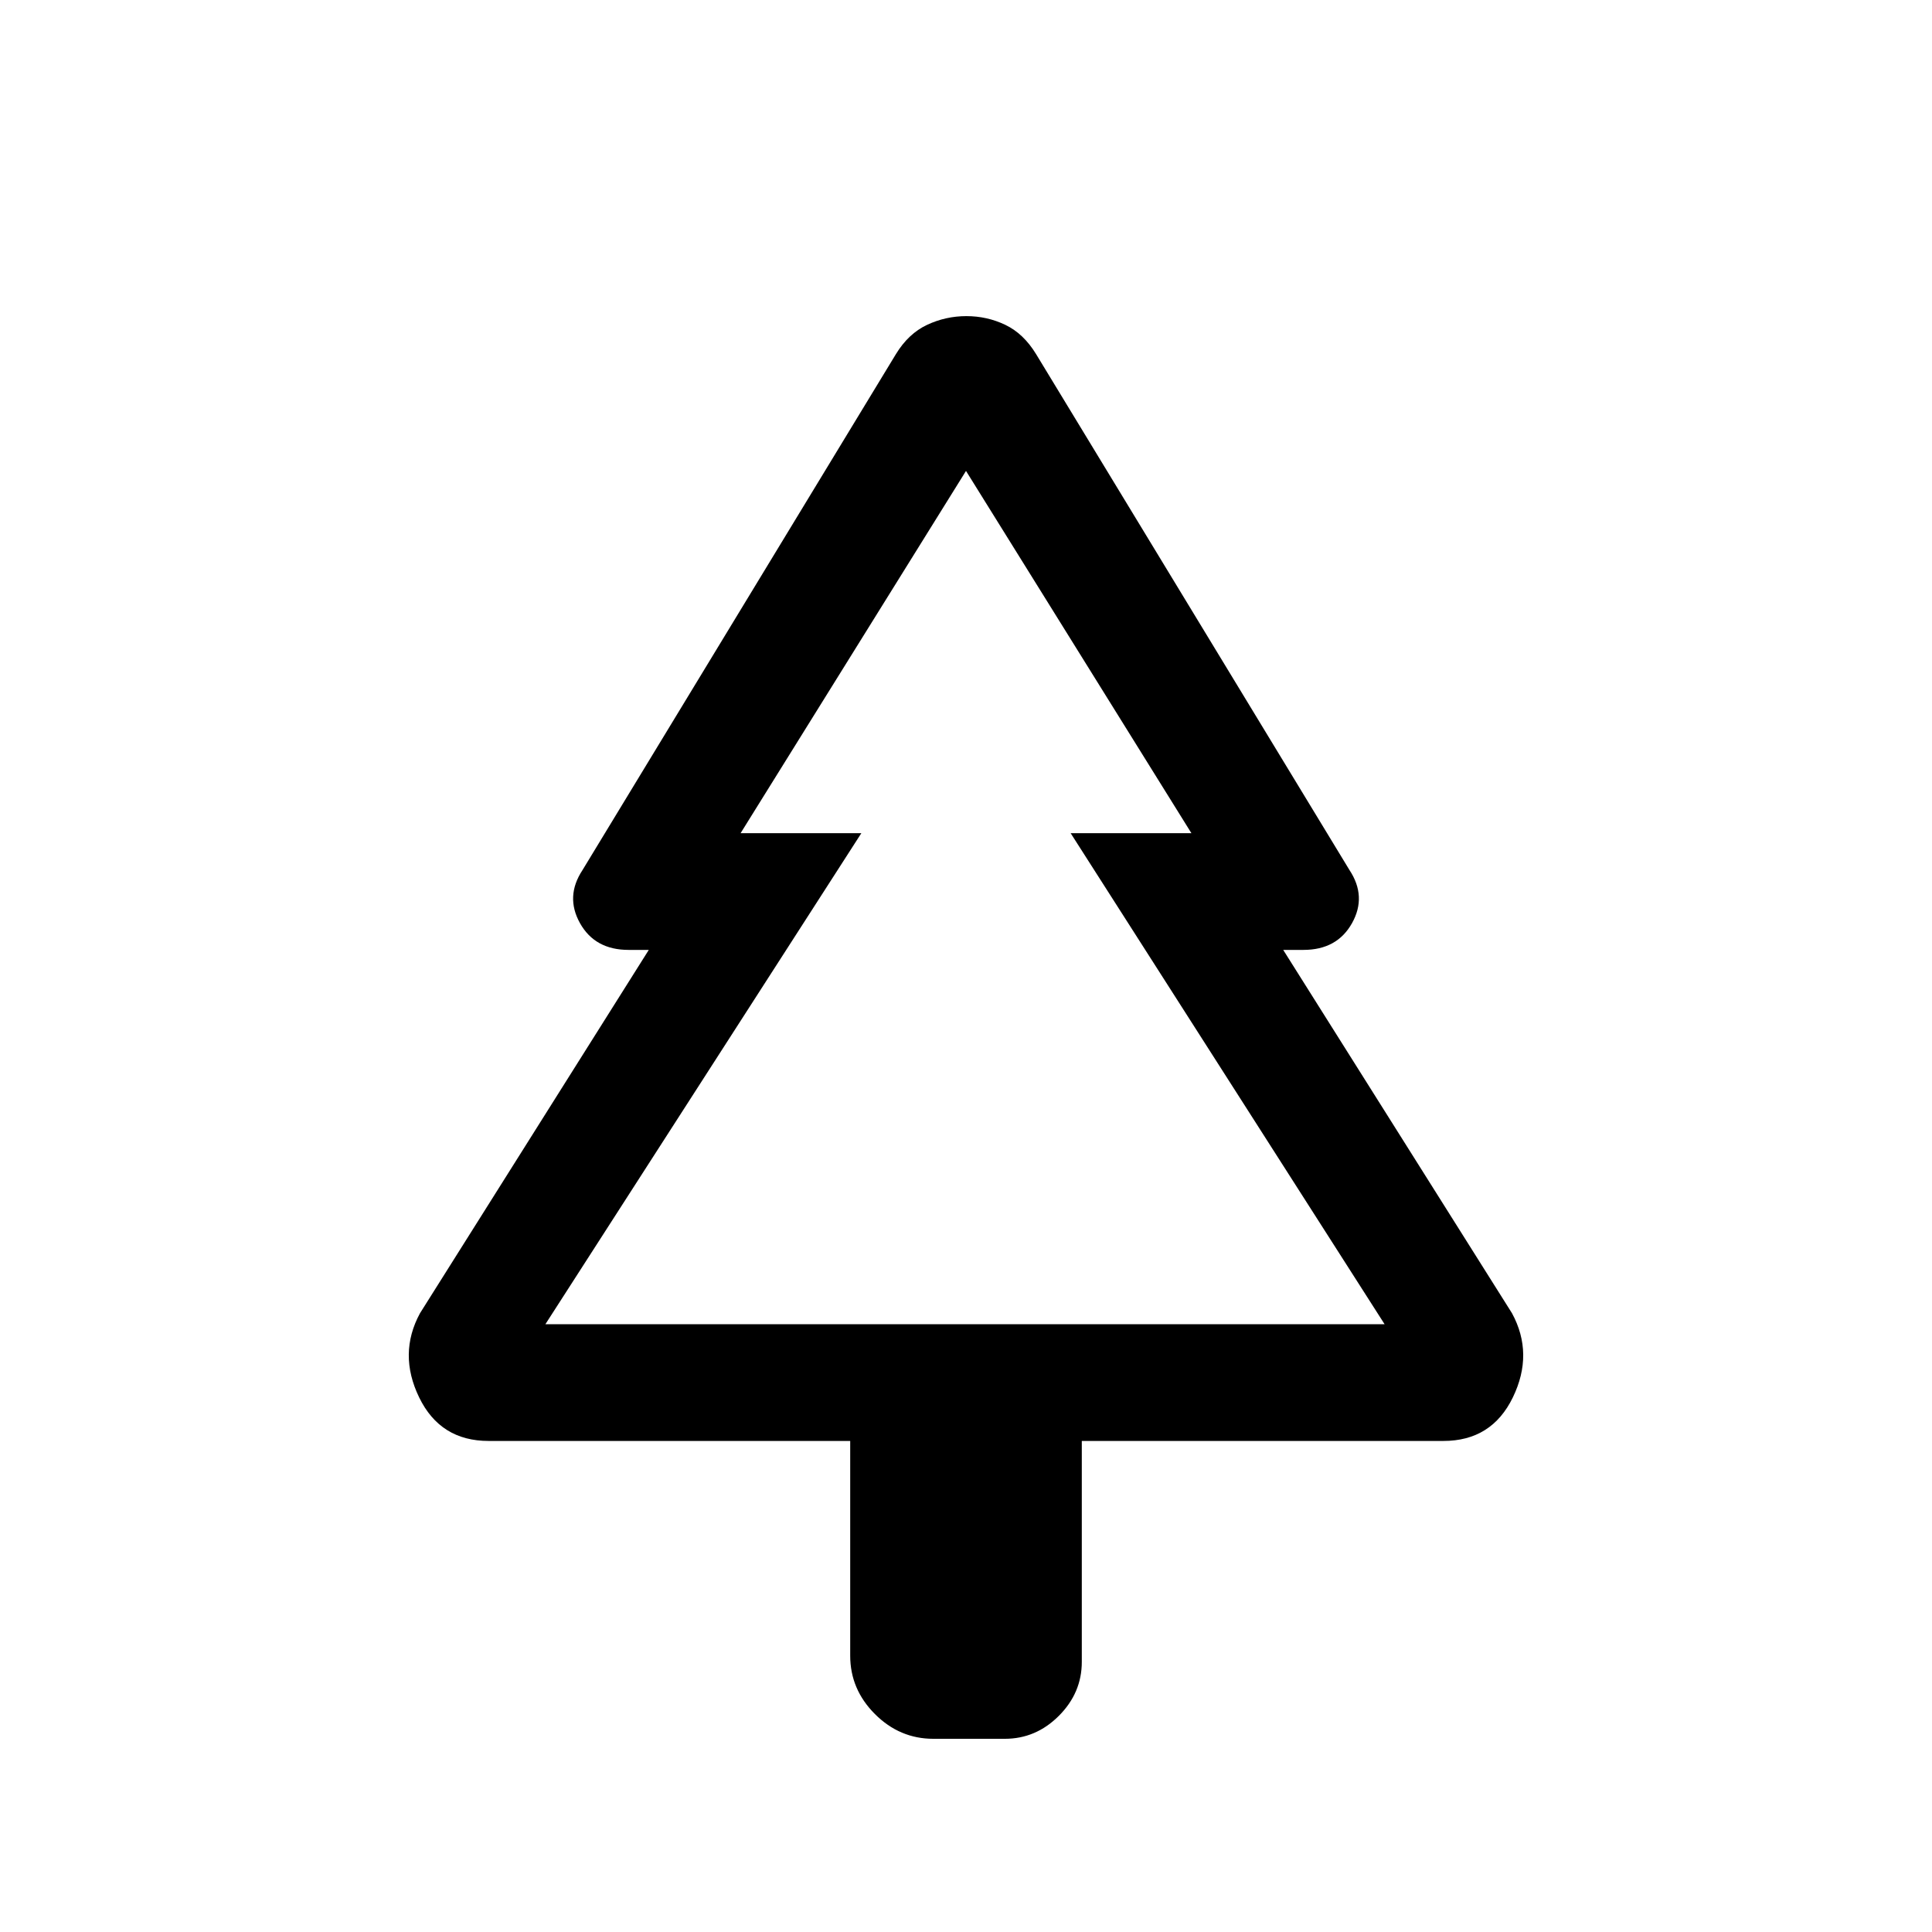 <svg xmlns="http://www.w3.org/2000/svg" height="20" viewBox="0 -960 960 960" width="20"><path d="M422.46-244H242.77q-24 0-34.5-21.65-10.5-21.66.42-41.81L322.38-488h-10.07q-16.68 0-24.11-13.27t1.26-26.42L445.15-784q6.23-10.23 15.5-14.58 9.27-4.34 19.54-4.34t19.35 4.34q9.08 4.35 15.31 14.58l155.69 256.31q8.69 13.15 1.26 26.42Q664.37-488 647.69-488h-10.07l113.69 180.54q10.92 20.15.42 41.81-10.5 21.65-34.5 21.65H537.54v109.77q0 15.42-11.41 26.83Q514.73-96 499.31-96h-35.54q-16.73 0-29.02-12.29t-12.29-29.02V-244ZM271-302h162-75 244-75 161-417Zm0 0h417L532-546h60L480-726 368-546h60L271-302Z"/></svg>